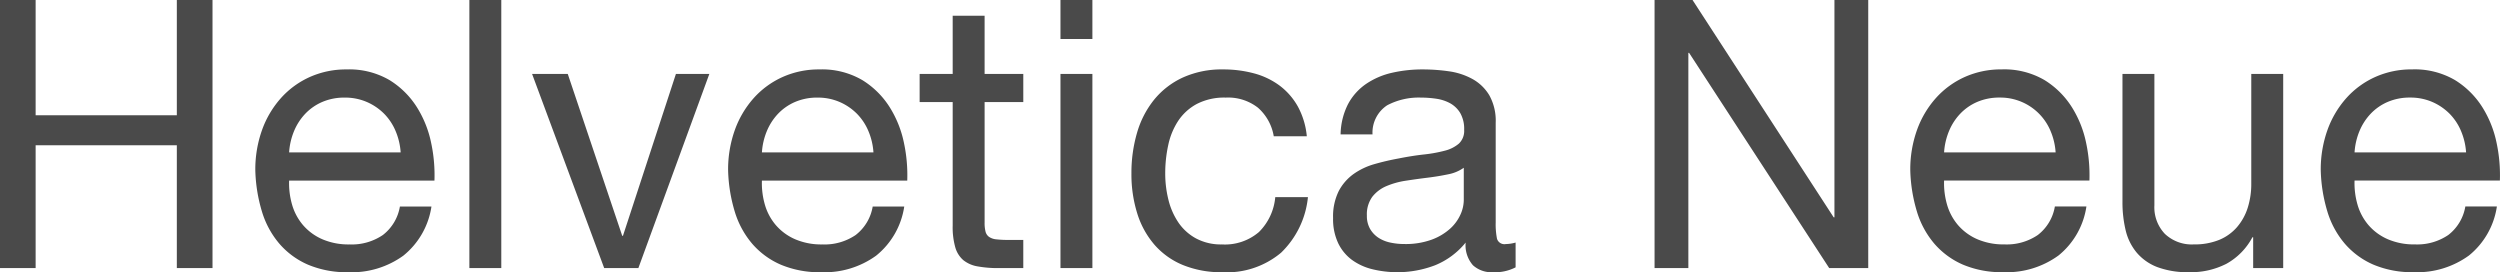 <svg xmlns="http://www.w3.org/2000/svg" width="266.282" height="29" viewBox="0 0 266.282 29">
  <defs>
    <style>
      .cls-1 {
        fill: #4a4a4a;
        fill-rule: evenodd;
      }
    </style>
  </defs>
  <path id="Helvetica-Neue.svg" class="cls-1" d="M507.451,298.026v12.28h15.04v-12.28h3.8v28.56h-3.8v-13.08h-15.04v13.08h-3.8v-28.56h3.8Zm38.34,13.96a5.833,5.833,0,0,0-1.24-1.86,5.9,5.9,0,0,0-1.84-1.24,5.83,5.83,0,0,0-2.34-.46,5.929,5.929,0,0,0-2.38.46,5.5,5.5,0,0,0-1.82,1.26,6.032,6.032,0,0,0-1.2,1.86,7.057,7.057,0,0,0-.52,2.26h11.88A6.99,6.99,0,0,0,545.791,311.986Zm0.82,13.28a9.385,9.385,0,0,1-5.84,1.76,10.625,10.625,0,0,1-4.3-.8,8.462,8.462,0,0,1-3.06-2.24,9.5,9.5,0,0,1-1.86-3.44,16.529,16.529,0,0,1-.7-4.36,12.447,12.447,0,0,1,.72-4.32,10.326,10.326,0,0,1,2.02-3.4,9.165,9.165,0,0,1,3.08-2.24,9.4,9.4,0,0,1,3.9-.8,8.485,8.485,0,0,1,4.58,1.14,9.07,9.07,0,0,1,2.92,2.9,11.481,11.481,0,0,1,1.52,3.84,16.484,16.484,0,0,1,.34,3.96h-15.48a8.2,8.2,0,0,0,.32,2.58,5.823,5.823,0,0,0,1.16,2.16,5.709,5.709,0,0,0,2.04,1.5,7.03,7.03,0,0,0,2.92.56,5.883,5.883,0,0,0,3.54-1,4.836,4.836,0,0,0,1.82-3.04h3.36A8.269,8.269,0,0,1,546.611,325.266Zm10.439-27.24v28.56h-3.4v-28.56h3.4Zm10.96,28.56-7.68-20.68h3.8l5.8,17.24h0.08l5.64-17.24h3.56l-7.56,20.68h-3.64Zm28.14-14.6a5.833,5.833,0,0,0-1.24-1.86,5.9,5.9,0,0,0-1.84-1.24,5.83,5.83,0,0,0-2.34-.46,5.929,5.929,0,0,0-2.38.46,5.5,5.5,0,0,0-1.82,1.26,6.032,6.032,0,0,0-1.2,1.86,7.057,7.057,0,0,0-.52,2.26h11.88A6.99,6.99,0,0,0,596.15,311.986Zm0.82,13.28a9.385,9.385,0,0,1-5.84,1.76,10.625,10.625,0,0,1-4.3-.8,8.462,8.462,0,0,1-3.06-2.24,9.5,9.5,0,0,1-1.86-3.44,16.529,16.529,0,0,1-.7-4.36,12.447,12.447,0,0,1,.72-4.32,10.326,10.326,0,0,1,2.02-3.4,9.165,9.165,0,0,1,3.08-2.24,9.4,9.4,0,0,1,3.9-.8,8.485,8.485,0,0,1,4.58,1.14,9.07,9.07,0,0,1,2.92,2.9,11.481,11.481,0,0,1,1.52,3.84,16.484,16.484,0,0,1,.34,3.96H584.81a8.2,8.2,0,0,0,.32,2.58,5.823,5.823,0,0,0,1.16,2.16,5.709,5.709,0,0,0,2.04,1.5,7.03,7.03,0,0,0,2.92.56,5.883,5.883,0,0,0,3.54-1,4.836,4.836,0,0,0,1.82-3.04h3.36A8.269,8.269,0,0,1,596.97,325.266Zm15.679-19.36v3h-4.12v12.84a3.7,3.7,0,0,0,.1.96,0.983,0.983,0,0,0,.38.56,1.666,1.666,0,0,0,.78.26,11.327,11.327,0,0,0,1.3.06h1.56v3h-2.6a12.2,12.2,0,0,1-2.26-.18,3.315,3.315,0,0,1-1.52-.66,2.812,2.812,0,0,1-.86-1.36,7.843,7.843,0,0,1-.28-2.32v-13.16h-3.52v-3h3.52v-6.2h3.4v6.2h4.12Zm3.96-3.72v-4.16h3.4v4.16h-3.4Zm3.4,3.72v20.68h-3.4v-20.68h3.4Zm17.639,3.6a5.162,5.162,0,0,0-3.44-1.08,6.341,6.341,0,0,0-3.08.68,5.5,5.5,0,0,0-1.98,1.8,7.559,7.559,0,0,0-1.06,2.58,14.029,14.029,0,0,0-.32,3.02,11.481,11.481,0,0,0,.34,2.8,7.481,7.481,0,0,0,1.06,2.42,5.355,5.355,0,0,0,1.88,1.7,5.624,5.624,0,0,0,2.76.64,5.565,5.565,0,0,0,3.94-1.32,5.967,5.967,0,0,0,1.74-3.72h3.48a9.527,9.527,0,0,1-2.86,5.92,8.984,8.984,0,0,1-6.26,2.08,10.78,10.78,0,0,1-4.18-.76,8.084,8.084,0,0,1-3.04-2.16,9.318,9.318,0,0,1-1.84-3.34,13.911,13.911,0,0,1-.62-4.26,15.18,15.18,0,0,1,.6-4.34,10.032,10.032,0,0,1,1.82-3.52,8.544,8.544,0,0,1,3.06-2.36,10.012,10.012,0,0,1,4.28-.86,12.5,12.5,0,0,1,3.3.42,8.058,8.058,0,0,1,2.72,1.3,7.118,7.118,0,0,1,1.94,2.22,8.2,8.2,0,0,1,.96,3.18h-3.52A5.187,5.187,0,0,0,637.648,309.506Zm27.439,14.36a4.1,4.1,0,0,1-1.04.16,0.825,0.825,0,0,1-.94-0.559,7.934,7.934,0,0,1-.14-1.756V311.093a5.541,5.541,0,0,0-.68-2.913,4.788,4.788,0,0,0-1.8-1.736,7.28,7.28,0,0,0-2.5-.818,19.4,19.4,0,0,0-2.78-.2,14.475,14.475,0,0,0-3.3.36,8.074,8.074,0,0,0-2.74,1.18,6.068,6.068,0,0,0-1.92,2.14,7.353,7.353,0,0,0-.8,3.24h3.4a3.481,3.481,0,0,1,1.56-3.1,7.2,7.2,0,0,1,3.6-.82,11.163,11.163,0,0,1,1.62.12,4.389,4.389,0,0,1,1.48.48,2.883,2.883,0,0,1,1.08,1.04,3.4,3.4,0,0,1,.42,1.8,1.853,1.853,0,0,1-.56,1.46,3.685,3.685,0,0,1-1.52.76,14.693,14.693,0,0,1-2.22.4q-1.26.141-2.66,0.42-1.32.24-2.58,0.6a7.262,7.262,0,0,0-2.24,1.06,5.247,5.247,0,0,0-1.58,1.82,6.076,6.076,0,0,0-.6,2.88,5.988,5.988,0,0,0,.54,2.66,4.794,4.794,0,0,0,1.46,1.78,6.173,6.173,0,0,0,2.18,1,11.26,11.26,0,0,0,6.68-.42,8.129,8.129,0,0,0,3.26-2.42,3.216,3.216,0,0,0,.78,2.42,2.927,2.927,0,0,0,2.1.74,4.814,4.814,0,0,0,2.44-.52v-2.64Zm-5.52-4.5a3.811,3.811,0,0,1-.36,1.533,4.555,4.555,0,0,1-1.12,1.512,6.06,6.06,0,0,1-1.96,1.154,8.093,8.093,0,0,1-2.88.458,7.036,7.036,0,0,1-1.52-.159,3.715,3.715,0,0,1-1.26-.517,2.831,2.831,0,0,1-.88-0.936,2.748,2.748,0,0,1-.34-1.413,3.17,3.17,0,0,1,.58-2.01,3.781,3.781,0,0,1,1.5-1.134,8.5,8.5,0,0,1,2.08-.577q1.161-.18,2.3-0.319t2.18-.358a4.227,4.227,0,0,0,1.68-.7v3.463Zm24.36-21.343,15.04,23.16h0.08v-23.16h3.6v28.56h-4.16l-14.92-22.92h-0.08v22.92h-3.6v-28.56h4.04Zm38.139,13.96a5.789,5.789,0,0,0-5.42-3.56,5.933,5.933,0,0,0-2.38.46,5.506,5.506,0,0,0-1.82,1.26,6.032,6.032,0,0,0-1.2,1.86,7.084,7.084,0,0,0-.52,2.26h11.88A6.94,6.94,0,0,0,722.066,311.986Zm0.82,13.28a9.383,9.383,0,0,1-5.84,1.76,10.628,10.628,0,0,1-4.3-.8,8.479,8.479,0,0,1-3.06-2.24,9.5,9.5,0,0,1-1.86-3.44,16.57,16.57,0,0,1-.7-4.36,12.447,12.447,0,0,1,.72-4.32,10.326,10.326,0,0,1,2.02-3.4,9.175,9.175,0,0,1,3.08-2.24,9.411,9.411,0,0,1,3.9-.8,8.483,8.483,0,0,1,4.58,1.14,9.061,9.061,0,0,1,2.92,2.9,11.481,11.481,0,0,1,1.52,3.84,16.484,16.484,0,0,1,.34,3.96h-15.48a8.2,8.2,0,0,0,.32,2.58,5.838,5.838,0,0,0,1.16,2.16,5.709,5.709,0,0,0,2.04,1.5,7.033,7.033,0,0,0,2.92.56,5.883,5.883,0,0,0,3.54-1,4.832,4.832,0,0,0,1.82-3.04h3.36A8.26,8.26,0,0,1,722.886,325.266Zm20.76,1.32v-3.28h-0.08a6.948,6.948,0,0,1-2.76,2.82,8.268,8.268,0,0,1-3.96.9,9.271,9.271,0,0,1-3.4-.54,5.416,5.416,0,0,1-2.2-1.54,5.783,5.783,0,0,1-1.18-2.38,12.78,12.78,0,0,1-.34-3.06v-13.6h3.4v14a4.105,4.105,0,0,0,1.12,3.04,4.159,4.159,0,0,0,3.08,1.12,6.929,6.929,0,0,0,2.7-.48,5.062,5.062,0,0,0,1.9-1.36,5.872,5.872,0,0,0,1.14-2.06,8.381,8.381,0,0,0,.38-2.58v-11.68h3.4v20.68h-3.2Zm22.14-14.6a5.833,5.833,0,0,0-1.24-1.86,5.9,5.9,0,0,0-1.84-1.24,5.83,5.83,0,0,0-2.34-.46,5.929,5.929,0,0,0-2.38.46,5.5,5.5,0,0,0-1.82,1.26,6.032,6.032,0,0,0-1.2,1.86,7.057,7.057,0,0,0-.52,2.26h11.88A6.99,6.99,0,0,0,765.786,311.986Zm0.82,13.28a9.385,9.385,0,0,1-5.84,1.76,10.625,10.625,0,0,1-4.3-.8,8.462,8.462,0,0,1-3.06-2.24,9.5,9.5,0,0,1-1.86-3.44,16.529,16.529,0,0,1-.7-4.36,12.447,12.447,0,0,1,.72-4.32,10.326,10.326,0,0,1,2.02-3.4,9.165,9.165,0,0,1,3.08-2.24,9.4,9.4,0,0,1,3.9-.8,8.485,8.485,0,0,1,4.58,1.14,9.07,9.07,0,0,1,2.92,2.9,11.481,11.481,0,0,1,1.52,3.84,16.484,16.484,0,0,1,.34,3.96h-15.48a8.2,8.2,0,0,0,.32,2.58,5.823,5.823,0,0,0,1.16,2.16,5.709,5.709,0,0,0,2.04,1.5,7.03,7.03,0,0,0,2.92.56,5.883,5.883,0,0,0,3.54-1,4.836,4.836,0,0,0,1.82-3.04h3.36A8.269,8.269,0,0,1,766.606,325.266Z" transform="translate(-503.656 -298.031)"/>
</svg>
